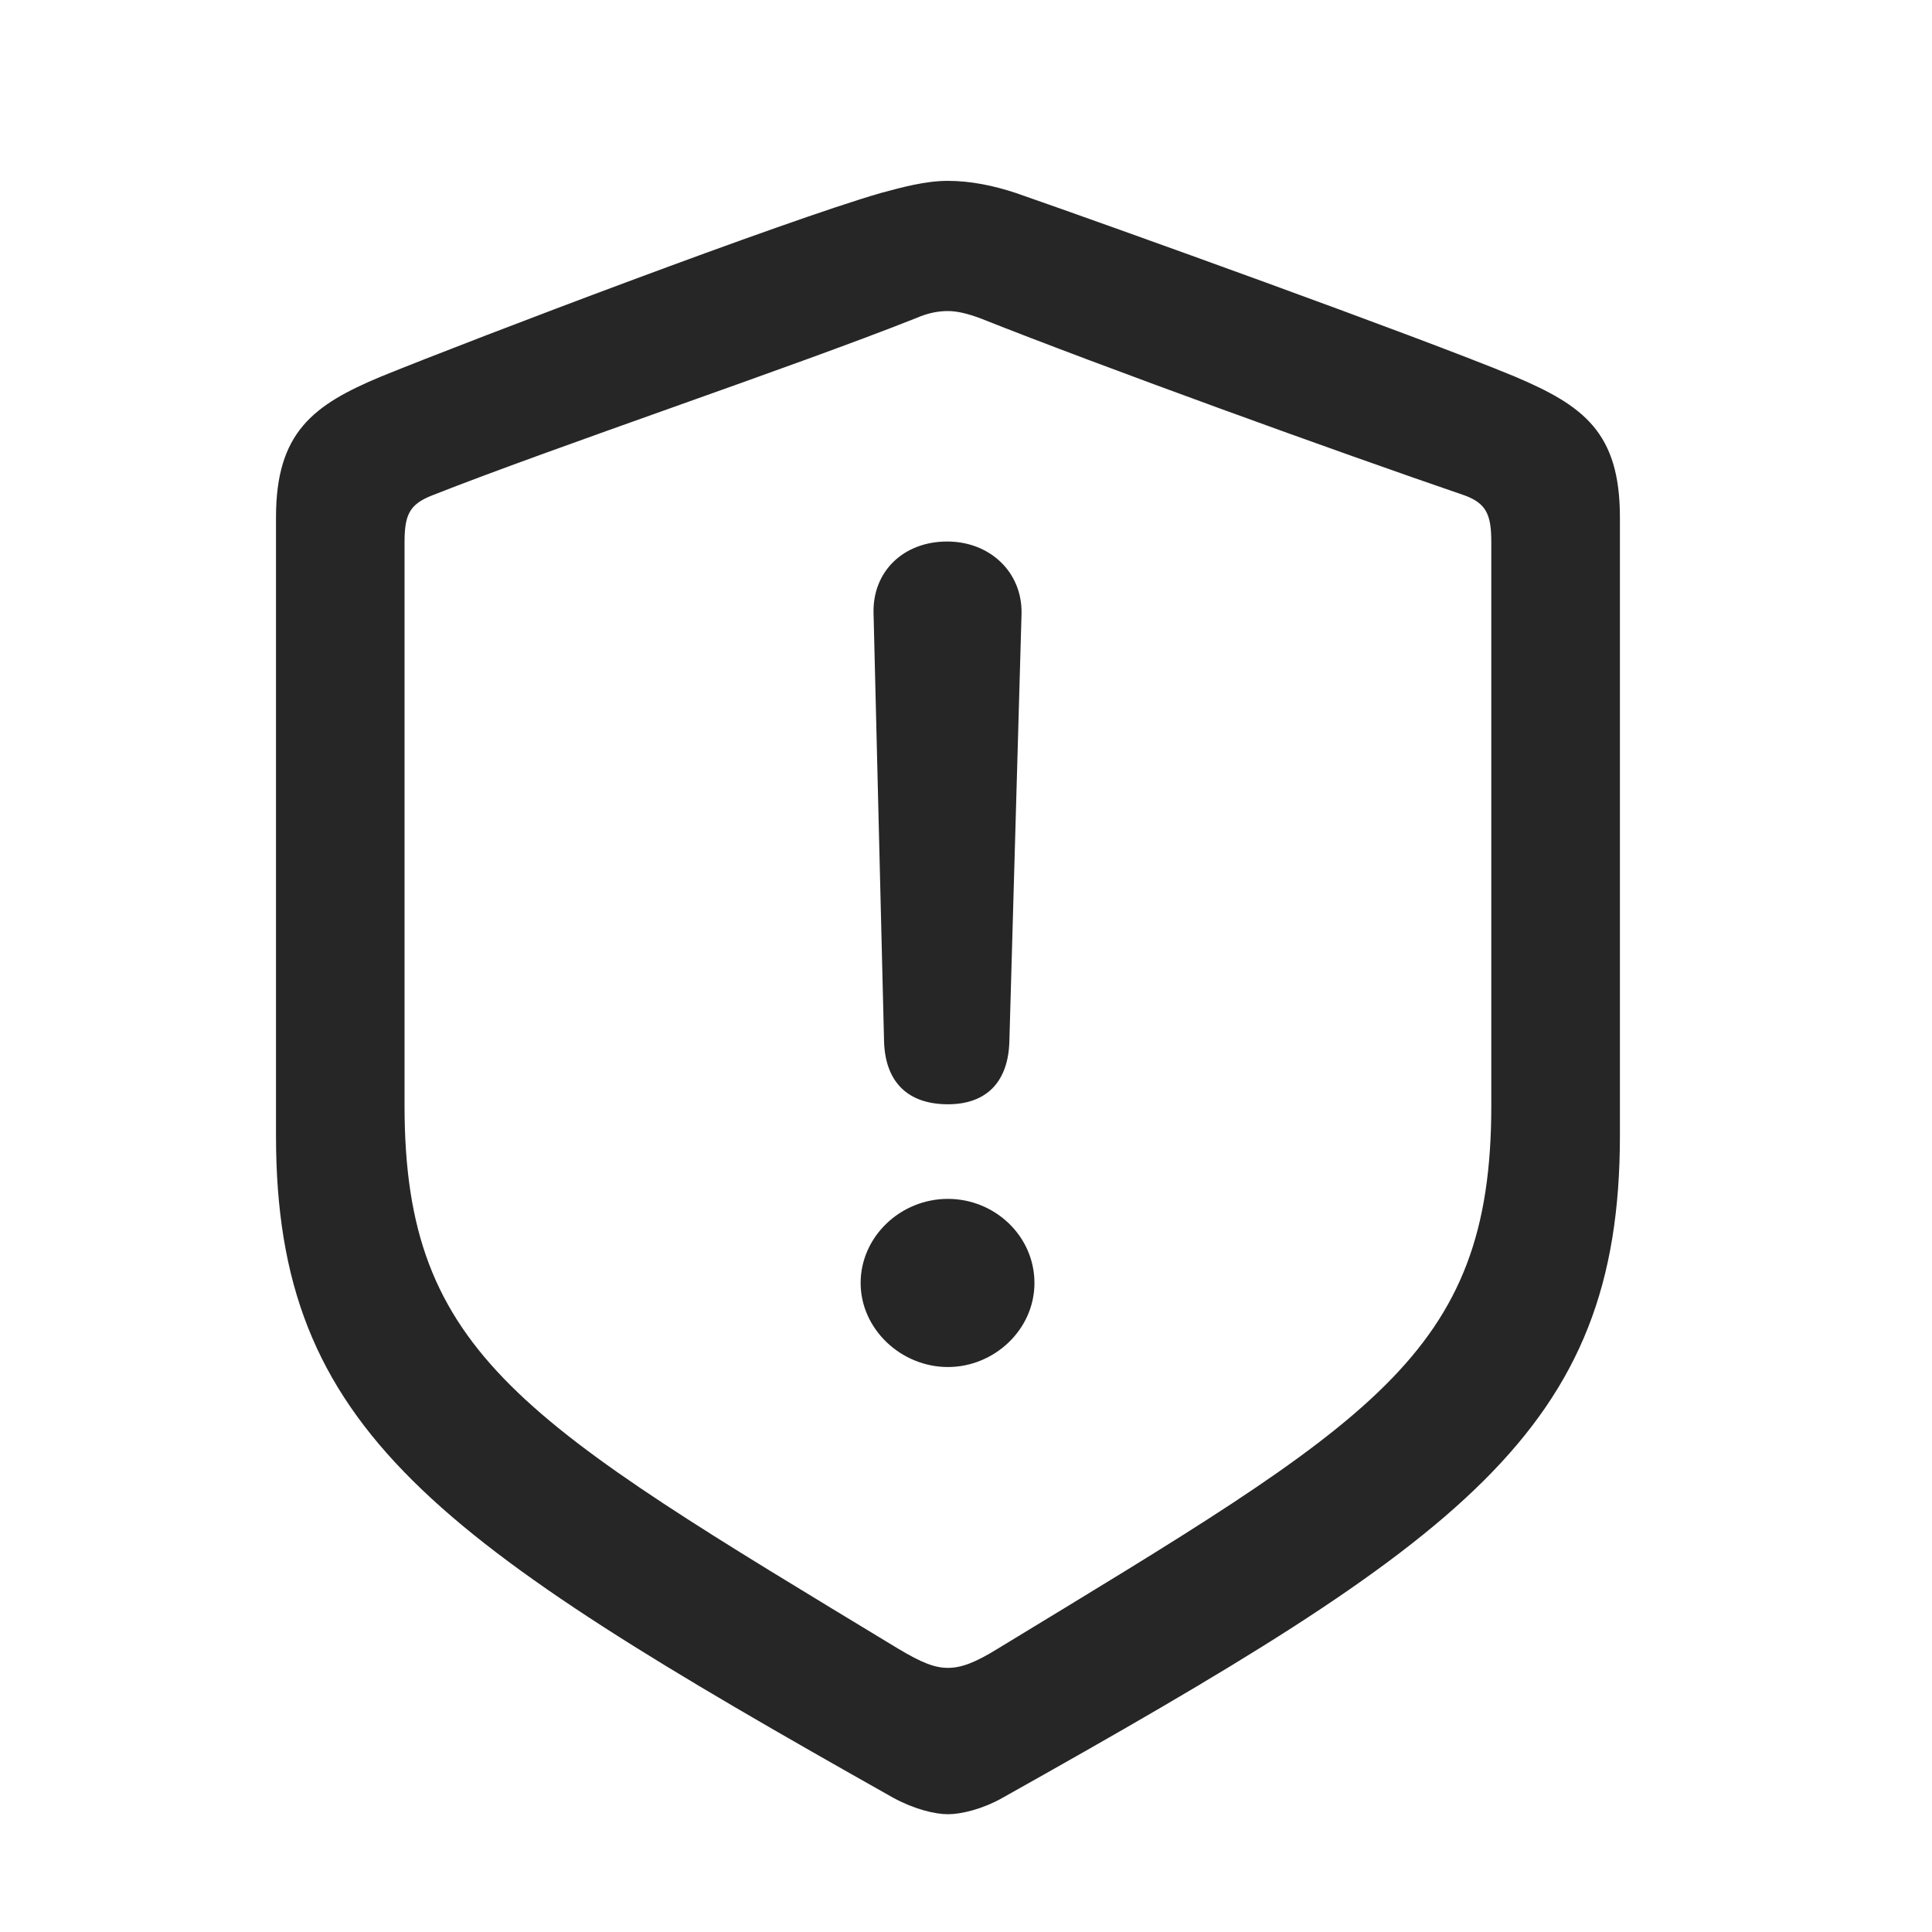 <svg width="28" height="28" viewBox="0 0 28 28" fill="none" xmlns="http://www.w3.org/2000/svg">
<path d="M13.738 26.293C13.926 26.293 14.23 26.223 14.523 26.059C21.191 22.32 23.477 20.738 23.477 16.461V7.496C23.477 6.266 22.949 5.879 21.953 5.457C20.57 4.883 16.105 3.277 14.723 2.797C14.406 2.691 14.066 2.621 13.738 2.621C13.41 2.621 13.07 2.715 12.766 2.797C11.383 3.195 6.906 4.895 5.523 5.457C4.539 5.867 4 6.266 4 7.496V16.461C4 20.738 6.297 22.309 12.953 26.059C13.258 26.223 13.551 26.293 13.738 26.293ZM13.738 24.172C13.551 24.172 13.363 24.102 13.012 23.891C7.598 20.609 5.863 19.648 5.863 16.027V7.859C5.863 7.461 5.934 7.309 6.262 7.18C8.043 6.477 11.5 5.316 13.27 4.613C13.457 4.531 13.609 4.508 13.738 4.508C13.867 4.508 14.02 4.543 14.207 4.613C15.977 5.316 19.41 6.559 21.227 7.18C21.543 7.297 21.613 7.461 21.613 7.859V16.027C21.613 19.648 19.879 20.598 14.465 23.891C14.125 24.102 13.926 24.172 13.738 24.172Z" fill="black" fill-opacity="0.85"/>
<path d="M13.738 16.004C14.289 16.004 14.617 15.688 14.629 15.078L14.805 8.891C14.816 8.293 14.348 7.848 13.727 7.848C13.094 7.848 12.648 8.281 12.66 8.879L12.812 15.078C12.824 15.676 13.152 16.004 13.738 16.004ZM13.738 19.812C14.406 19.812 14.992 19.273 14.992 18.594C14.992 17.914 14.418 17.375 13.738 17.375C13.047 17.375 12.473 17.926 12.473 18.594C12.473 19.262 13.059 19.812 13.738 19.812Z" fill="black" fill-opacity="0.85"/>
</svg>

